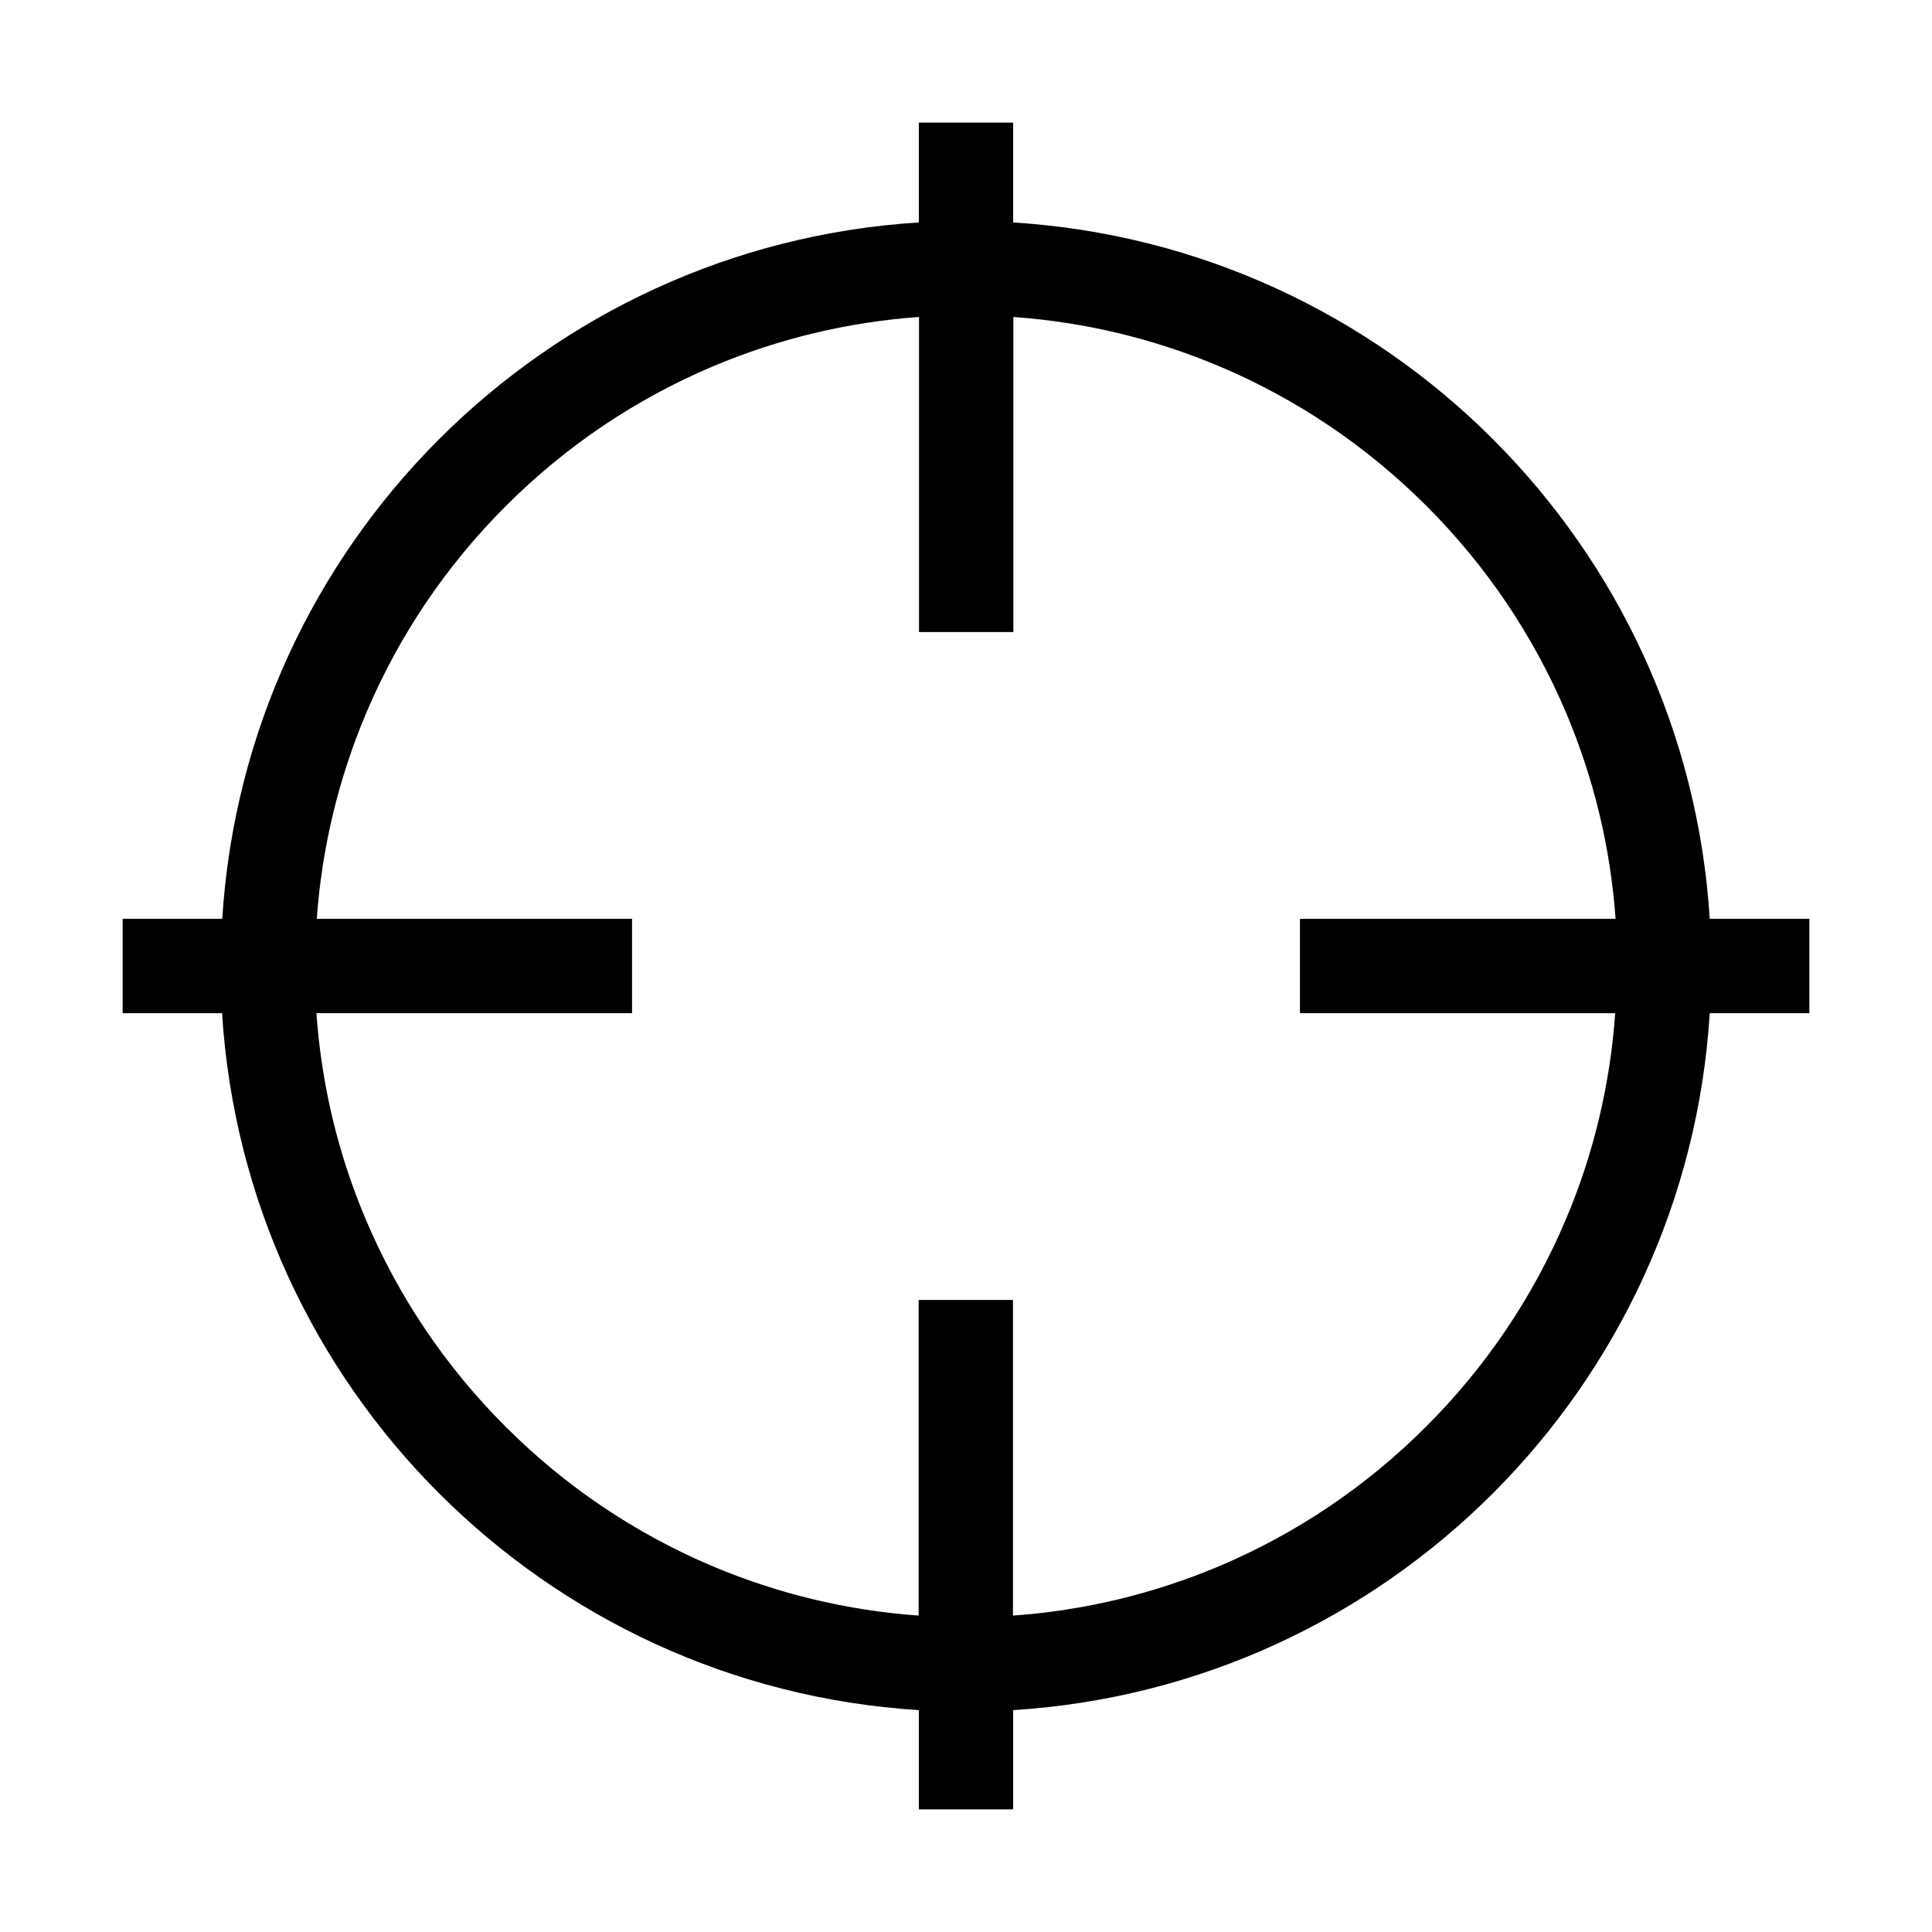 <?xml version="1.0" standalone="no"?><!DOCTYPE svg PUBLIC "-//W3C//DTD SVG 1.1//EN" "http://www.w3.org/Graphics/SVG/1.1/DTD/svg11.dtd"><svg t="1539656197958" class="icon" style="" viewBox="0 0 1024 1024" version="1.1" xmlns="http://www.w3.org/2000/svg" p-id="4263" xmlns:xlink="http://www.w3.org/1999/xlink" width="16" height="16"><defs><style type="text/css"></style></defs><path d="M959 487h-52.8c-12.4-198.2-171-356.7-369.2-369.1V65h-50v52.9C288.8 130.3 130.2 288.8 117.8 487H65v50h52.7c12.4 198.3 171 357 369.3 369.4V959h50v-52.6C735.3 894 893.9 735.3 906.2 537H959v-50zM829.9 646.4c-17.4 41.1-42.3 78-74 109.7-31.7 31.7-68.6 56.6-109.7 74-34.9 14.7-71.5 23.5-109.3 26.2V689h-50v167.3c-37.8-2.7-74.4-11.5-109.3-26.2-41.1-17.4-78-42.3-109.7-74-31.7-31.7-56.6-68.6-74-109.7-14.8-34.9-23.5-71.6-26.2-109.4H335v-50H167.9c2.7-37.7 11.5-74.3 26.2-109.1 17.4-41.1 42.3-78 74-109.7 31.7-31.7 68.6-56.6 109.7-74 34.9-14.7 71.5-23.5 109.3-26.2v167h50V168c37.8 2.7 74.4 11.5 109.3 26.2 41.1 17.4 78 42.3 109.7 74 31.7 31.7 56.6 68.6 74 109.7 14.7 34.8 23.5 71.4 26.2 109.1H689v50h167.1c-2.7 37.8-11.4 74.5-26.2 109.4z" p-id="4264"></path></svg>
